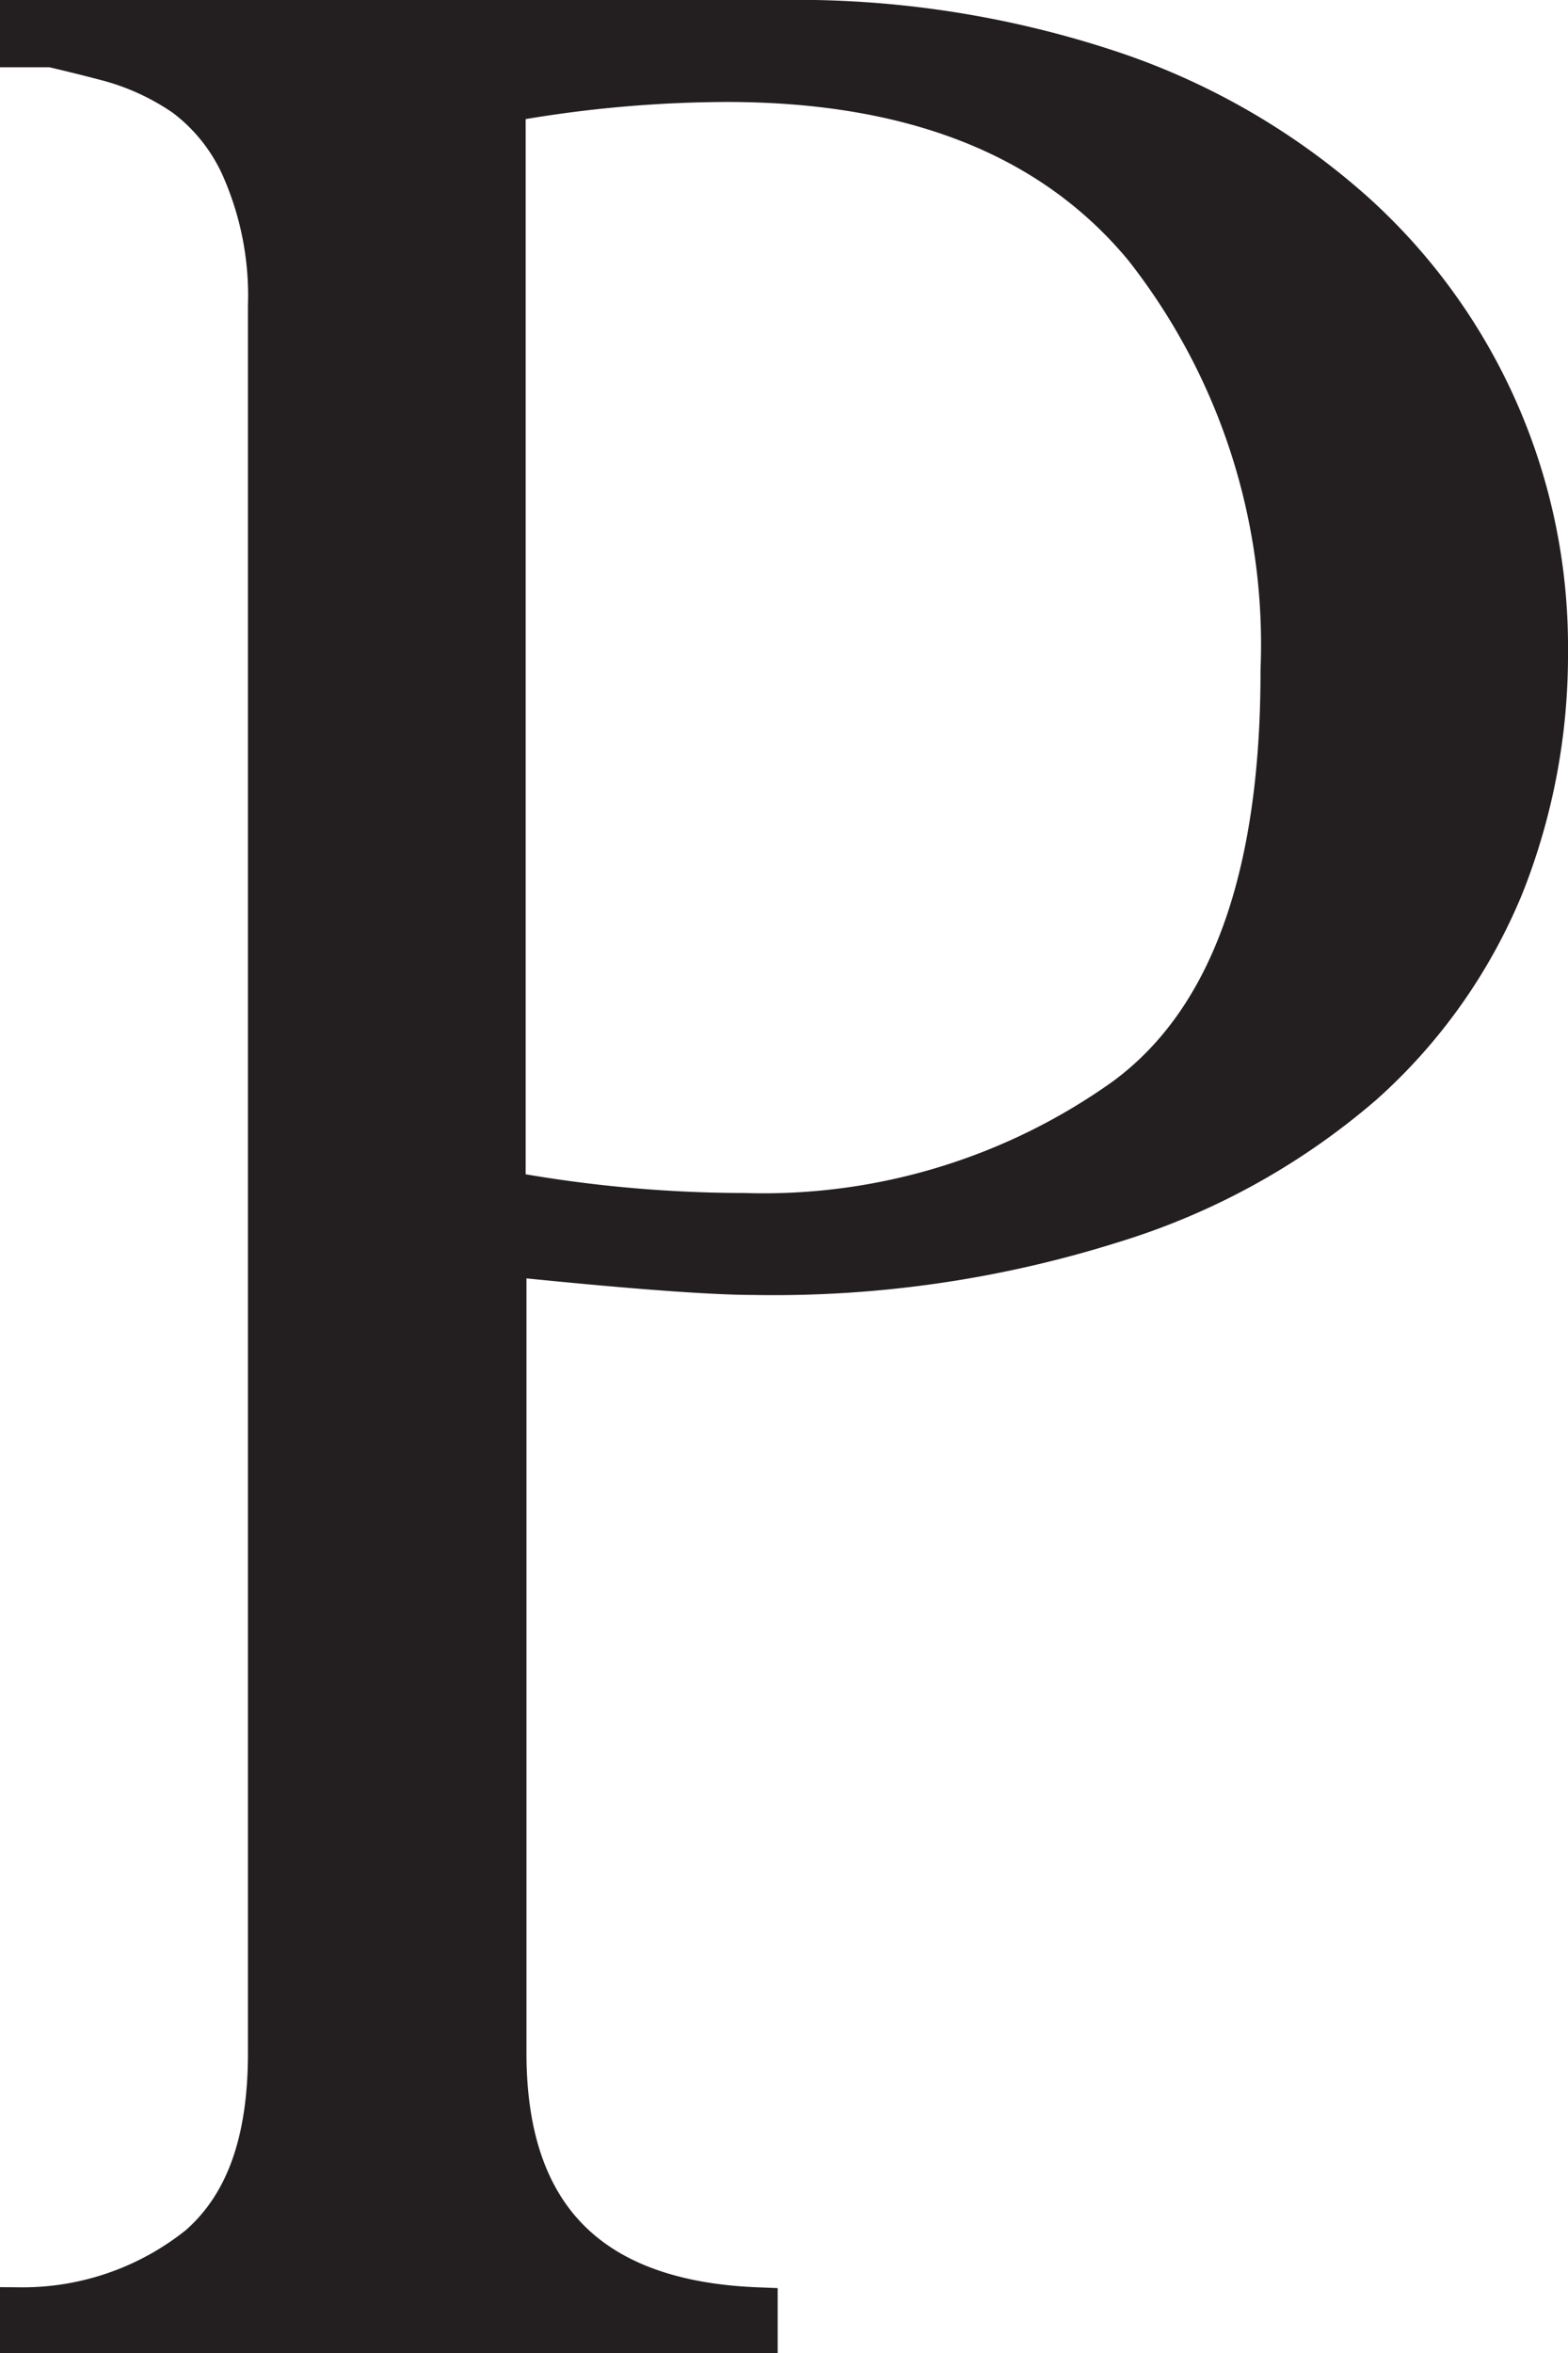<svg id="Layer_1" data-name="Layer 1" xmlns="http://www.w3.org/2000/svg" viewBox="0 0 38.45 57.69"><defs><style>.cls-1{fill:#231f20;stroke:#231f20;stroke-miterlimit:10;}</style></defs><path class="cls-1" d="M9.62.65V0H28.21a24.41,24.41,0,0,1,8.23,1.27,17.08,17.08,0,0,1,5.92,3.46,14.33,14.33,0,0,1,4.71,10.74A15.34,15.34,0,0,1,46,21.19a13.3,13.3,0,0,1-3.45,4.89,17,17,0,0,1-6.16,3.4,27.61,27.61,0,0,1-8.77,1.27c-1.06,0-3.08-.15-6.09-.46V49.84q0,6,6.16,6.24v.61H9.62v-.61A6.91,6.91,0,0,0,14,54.56c1.14-1,1.7-2.54,1.7-4.72V7a7.75,7.75,0,0,0-.61-3.28,4.46,4.46,0,0,0-1.44-1.86A6.09,6.09,0,0,0,11.8,1C11.12.82,10.65.71,10.39.65ZM21.51,2V28.71a32.68,32.68,0,0,0,5.86.54,15.25,15.25,0,0,0,9.33-2.83q3.84-2.82,3.83-10.49A15.74,15.74,0,0,0,37.17,5.56Q33.8,1.5,26.94,1.5A30.9,30.9,0,0,0,21.51,2Z" transform="translate(-9.12 0.5)"/></svg>